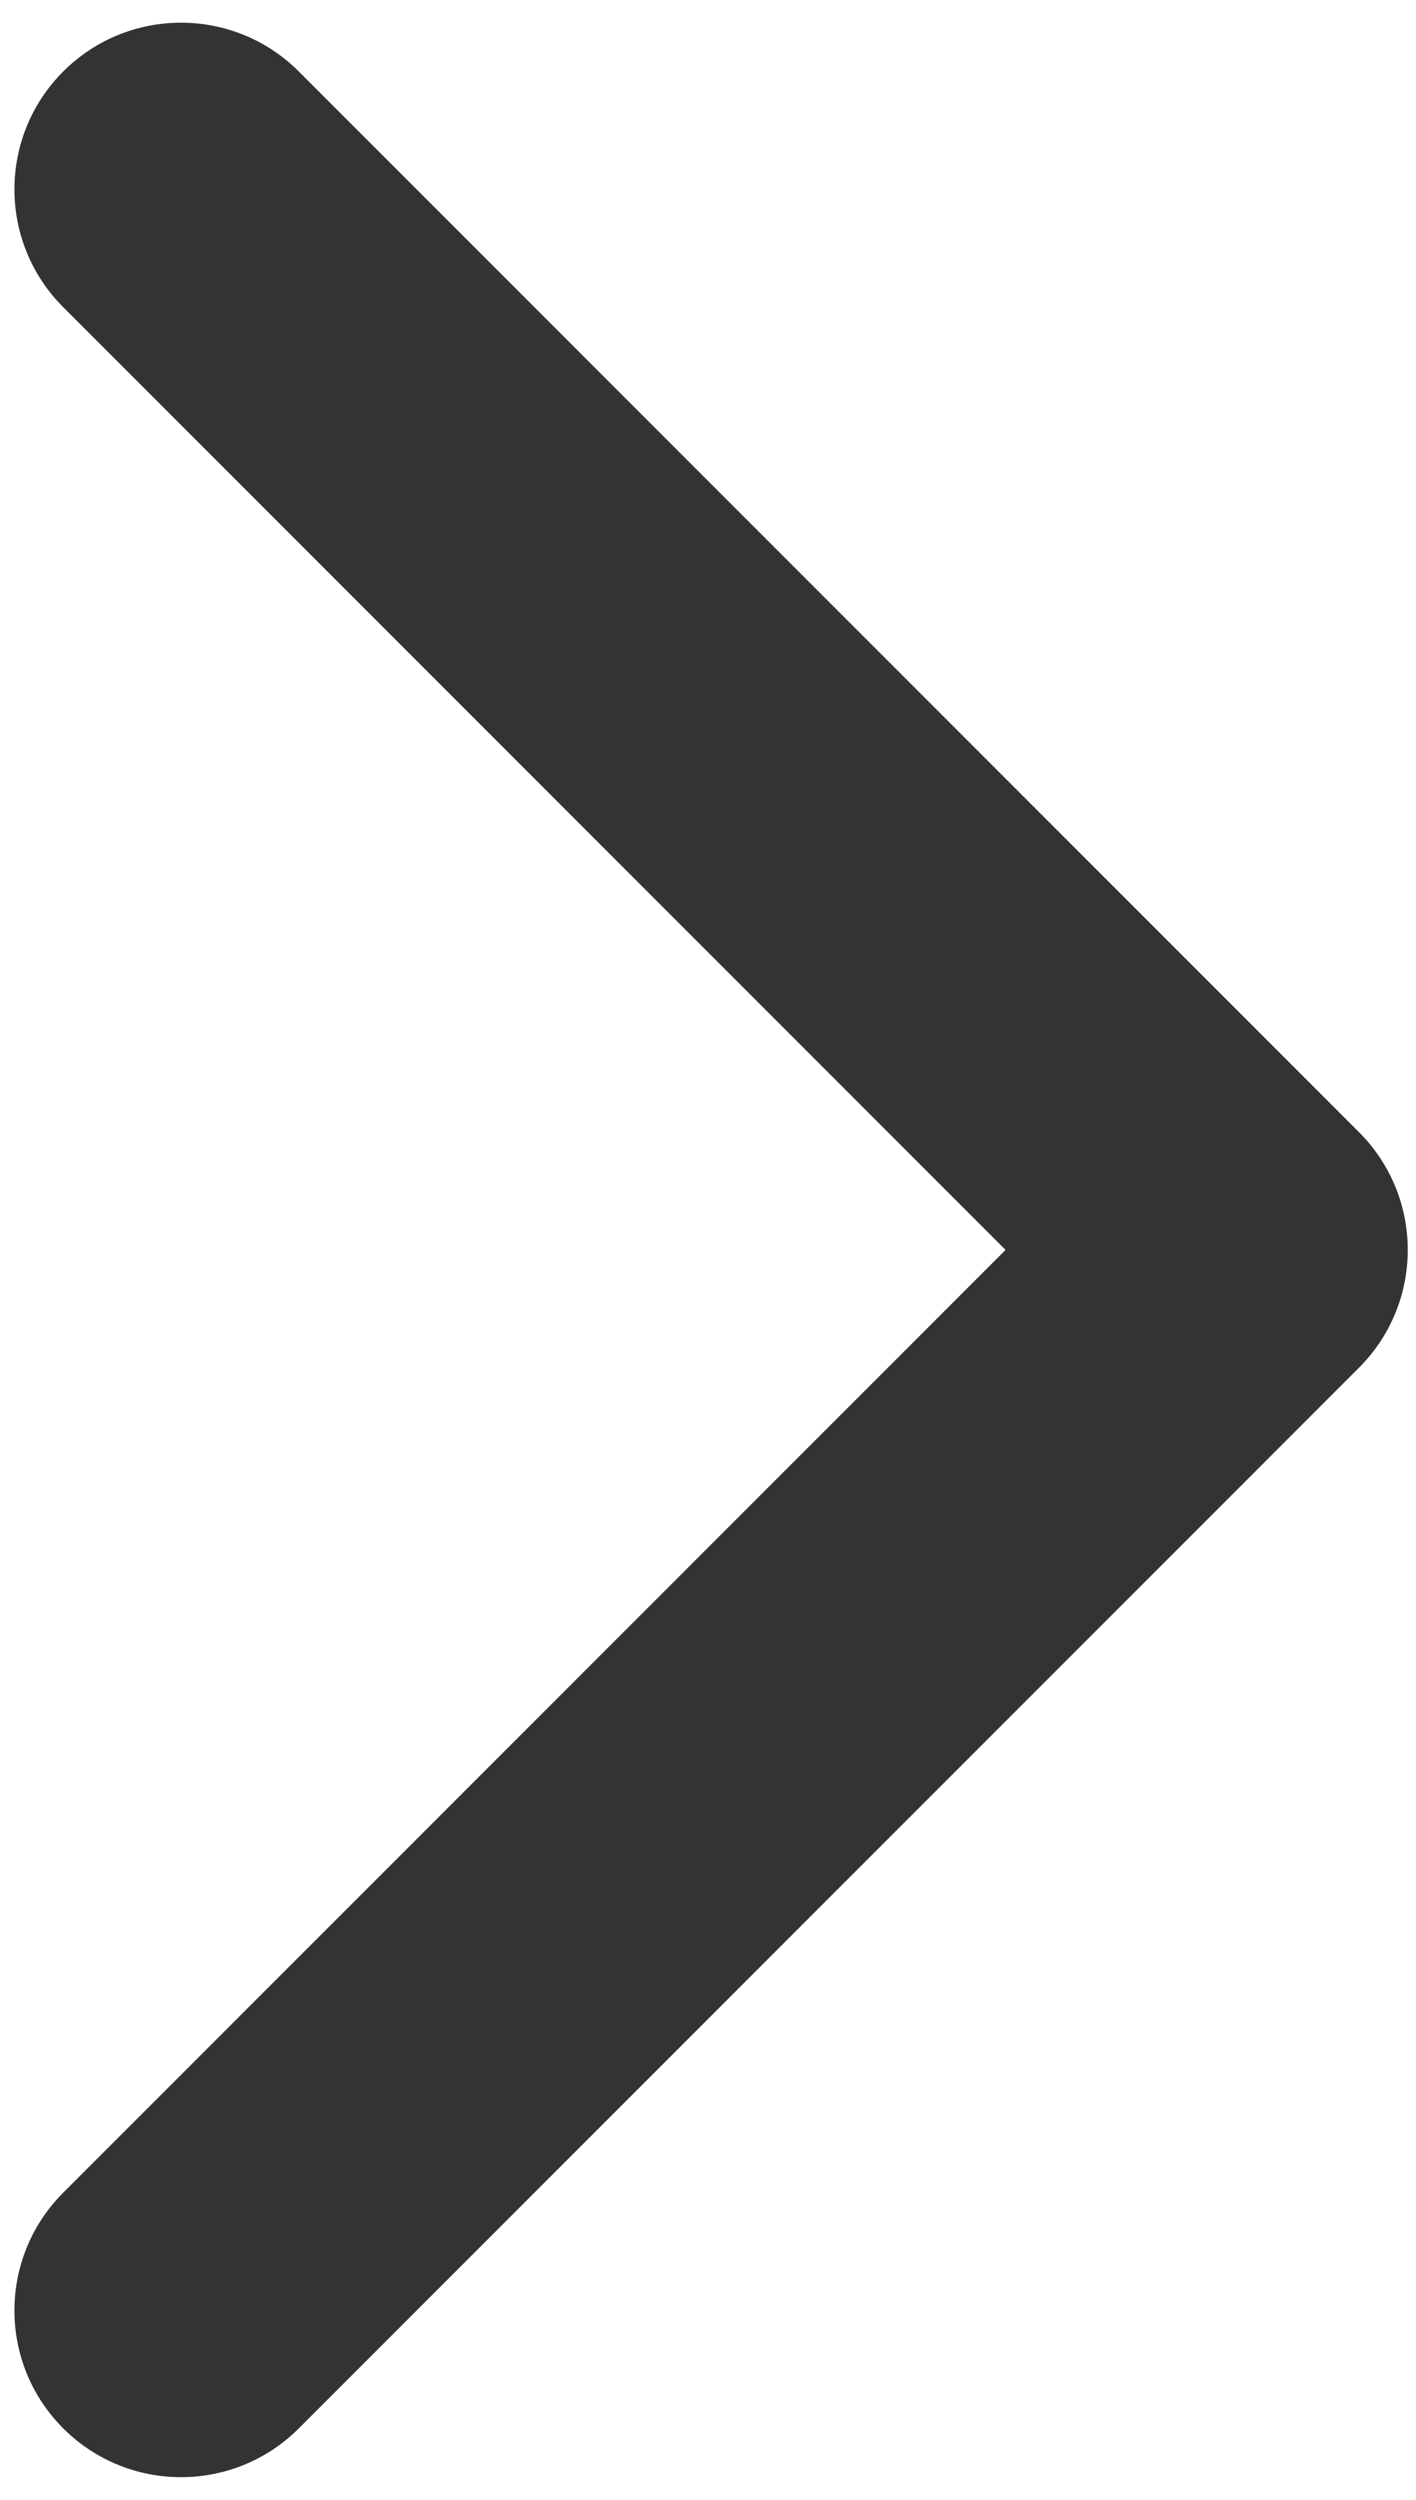 <svg width="34" height="60" viewBox="0 0 34 60" fill="none" xmlns="http://www.w3.org/2000/svg">
<path d="M32.63 32.828C34.193 31.266 34.193 28.734 32.63 27.172L7.175 1.716C5.613 0.154 3.08 0.154 1.518 1.716C-0.044 3.278 -0.044 5.81 1.518 7.373L24.145 30L1.518 52.627C-0.044 54.19 -0.044 56.722 1.518 58.284C3.08 59.846 5.613 59.846 7.175 58.284L32.63 32.828ZM26.295 34H29.802V26H26.295V34Z" fill="#333333"/>
</svg>
